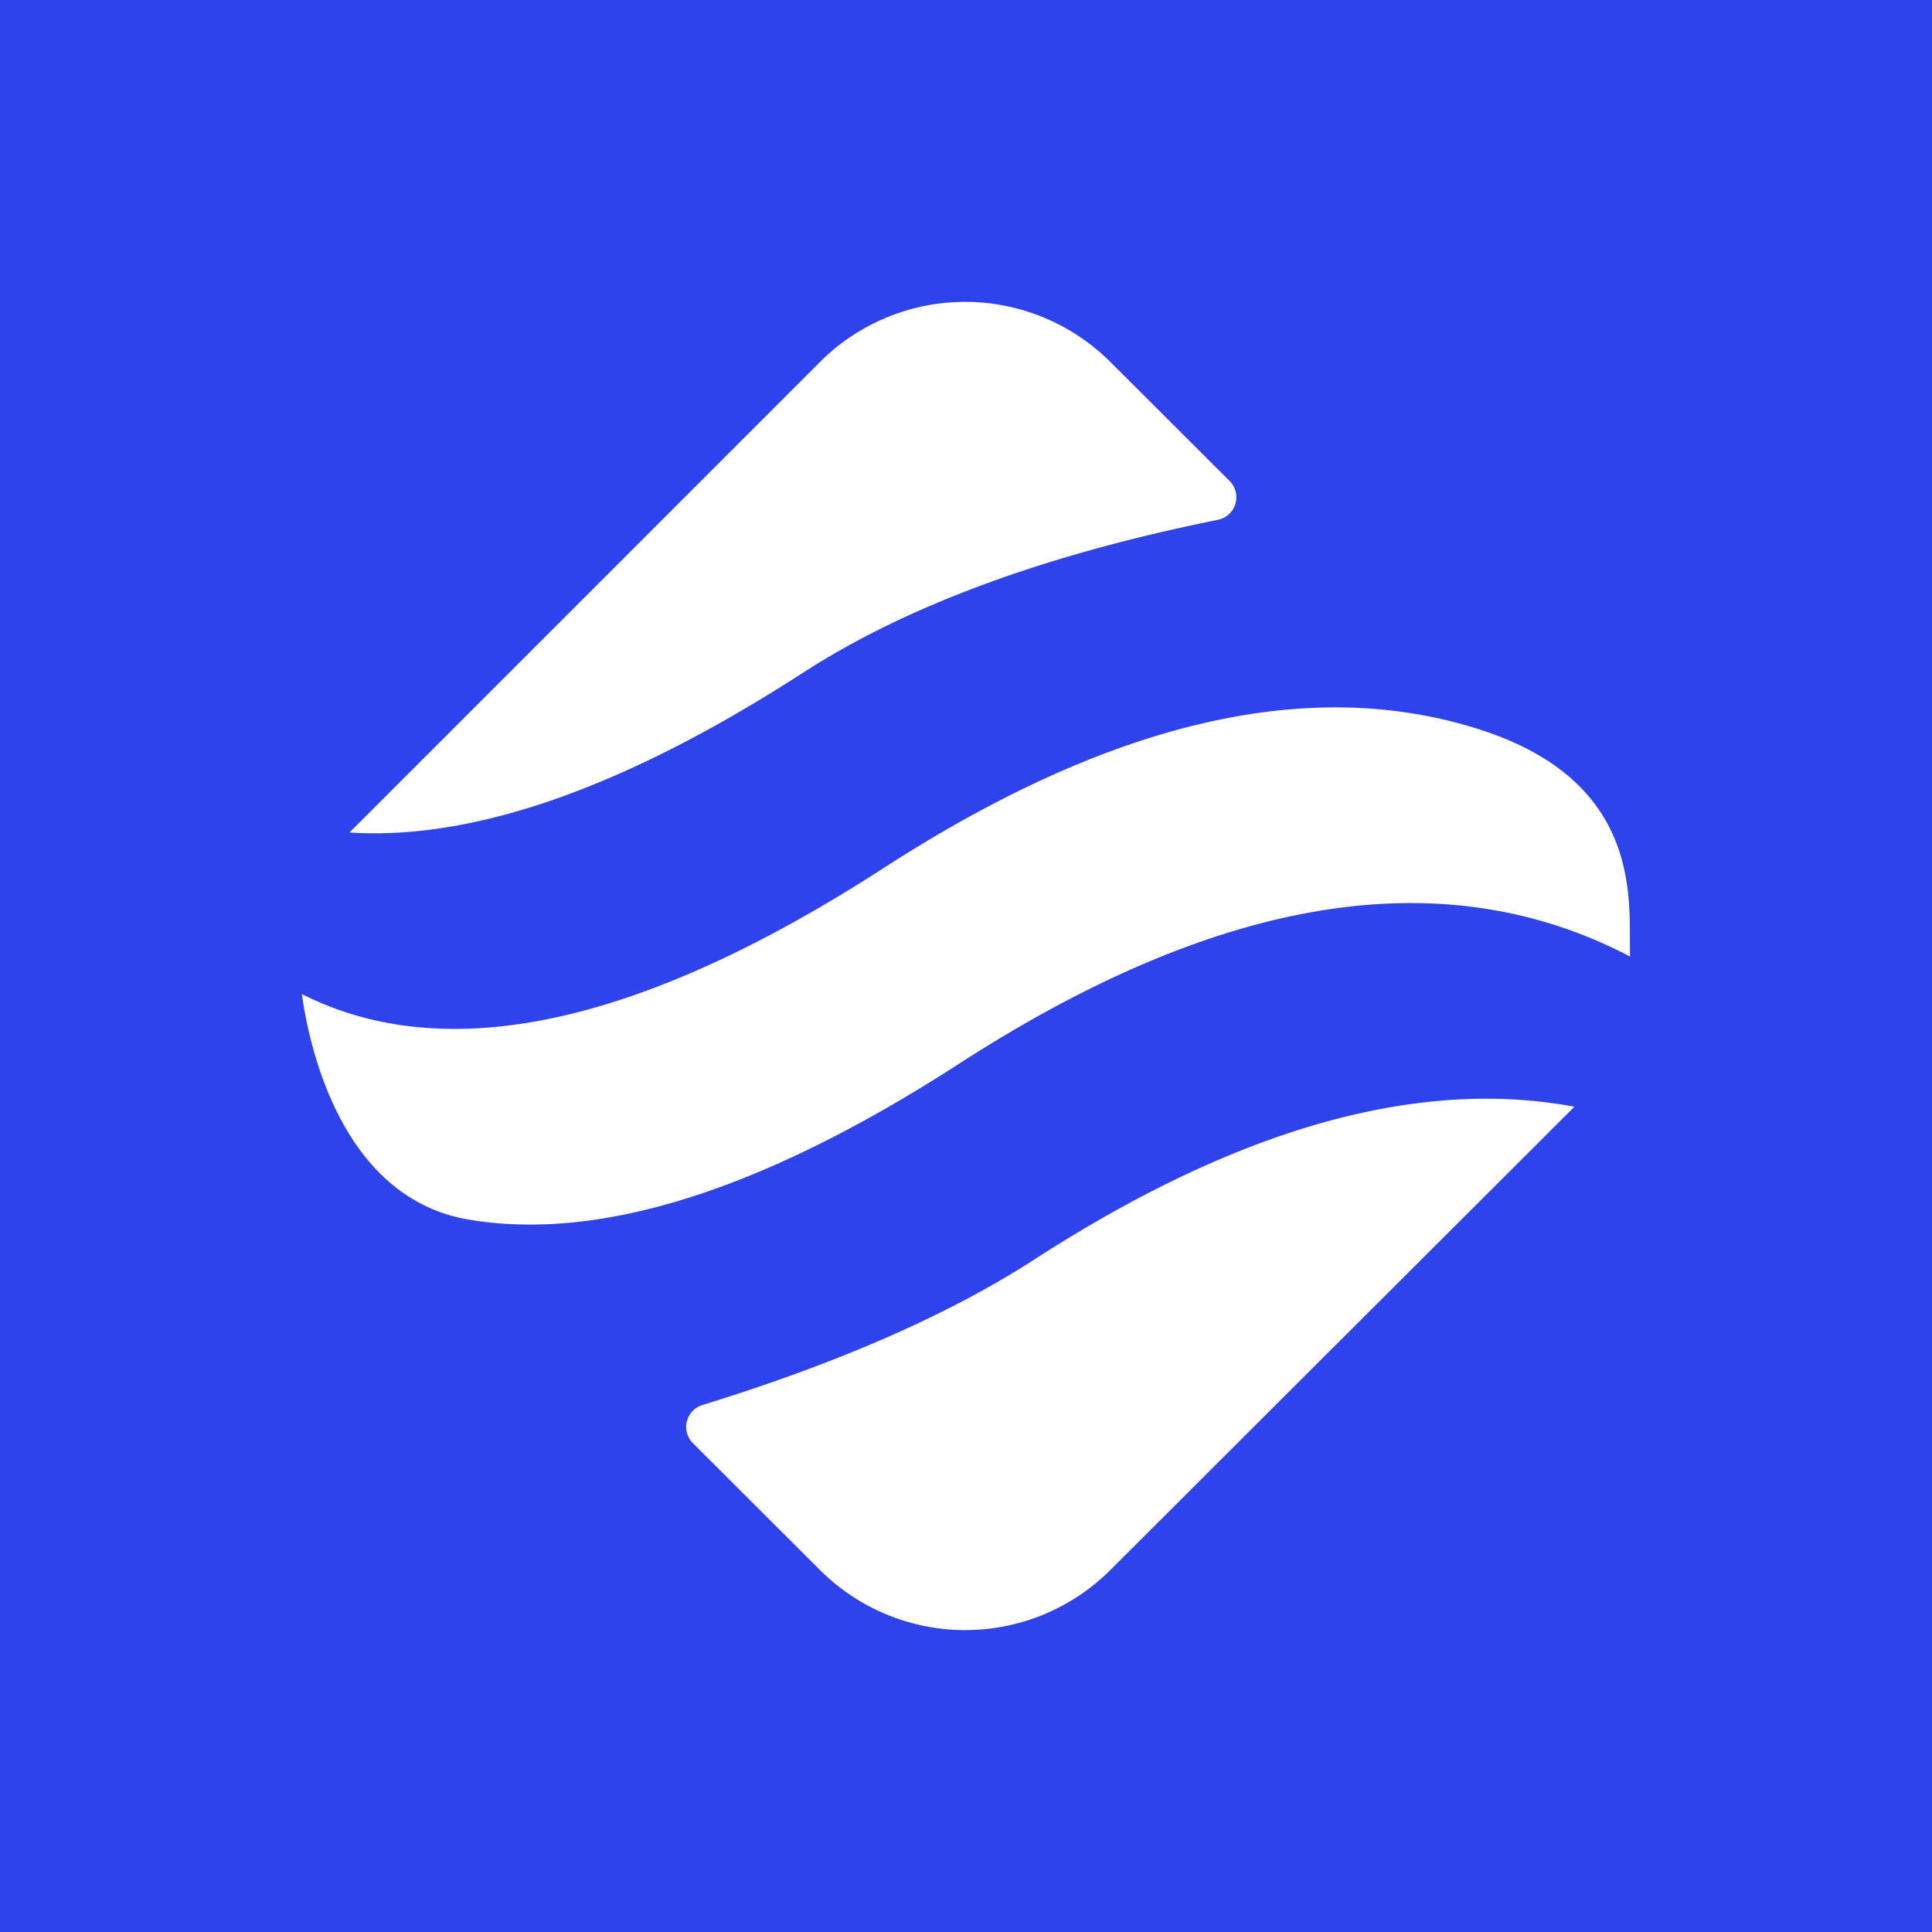 <svg xmlns="http://www.w3.org/2000/svg" width="32" height="32" fill="none"><path fill="#2F43EC" d="M0 0h32v32H0z"/><path fill="#fff" d="m26.075 18.33-.027.03a2.477 2.477 0 0 1-.04.04l-7.619 7.606a3.403 3.403 0 0 1-4.806 0l-2.104-2.1a.38.38 0 0 1 .155-.634c2.255-.696 4.088-1.5 5.497-2.41 3.357-2.17 6.339-3.014 8.944-2.532Zm-1.597-6.257c2.813.886 2.485 2.955 2.522 3.771-3.08-1.615-6.787-1.023-11.118 1.777-3.229 2.086-5.933 2.946-8.114 2.58-2.18-.366-2.67-3.028-2.768-3.736 2.396 1.211 5.606.516 9.632-2.085 3.75-2.425 7.033-3.194 9.846-2.307Zm-6.089-6.08 1.977 1.974a.381.381 0 0 1-.194.643c-2.861.577-5.15 1.42-6.866 2.529-2.94 1.9-5.446 2.783-7.516 2.65v-.002l7.793-7.793a3.402 3.402 0 0 1 4.806 0Z"/></svg>